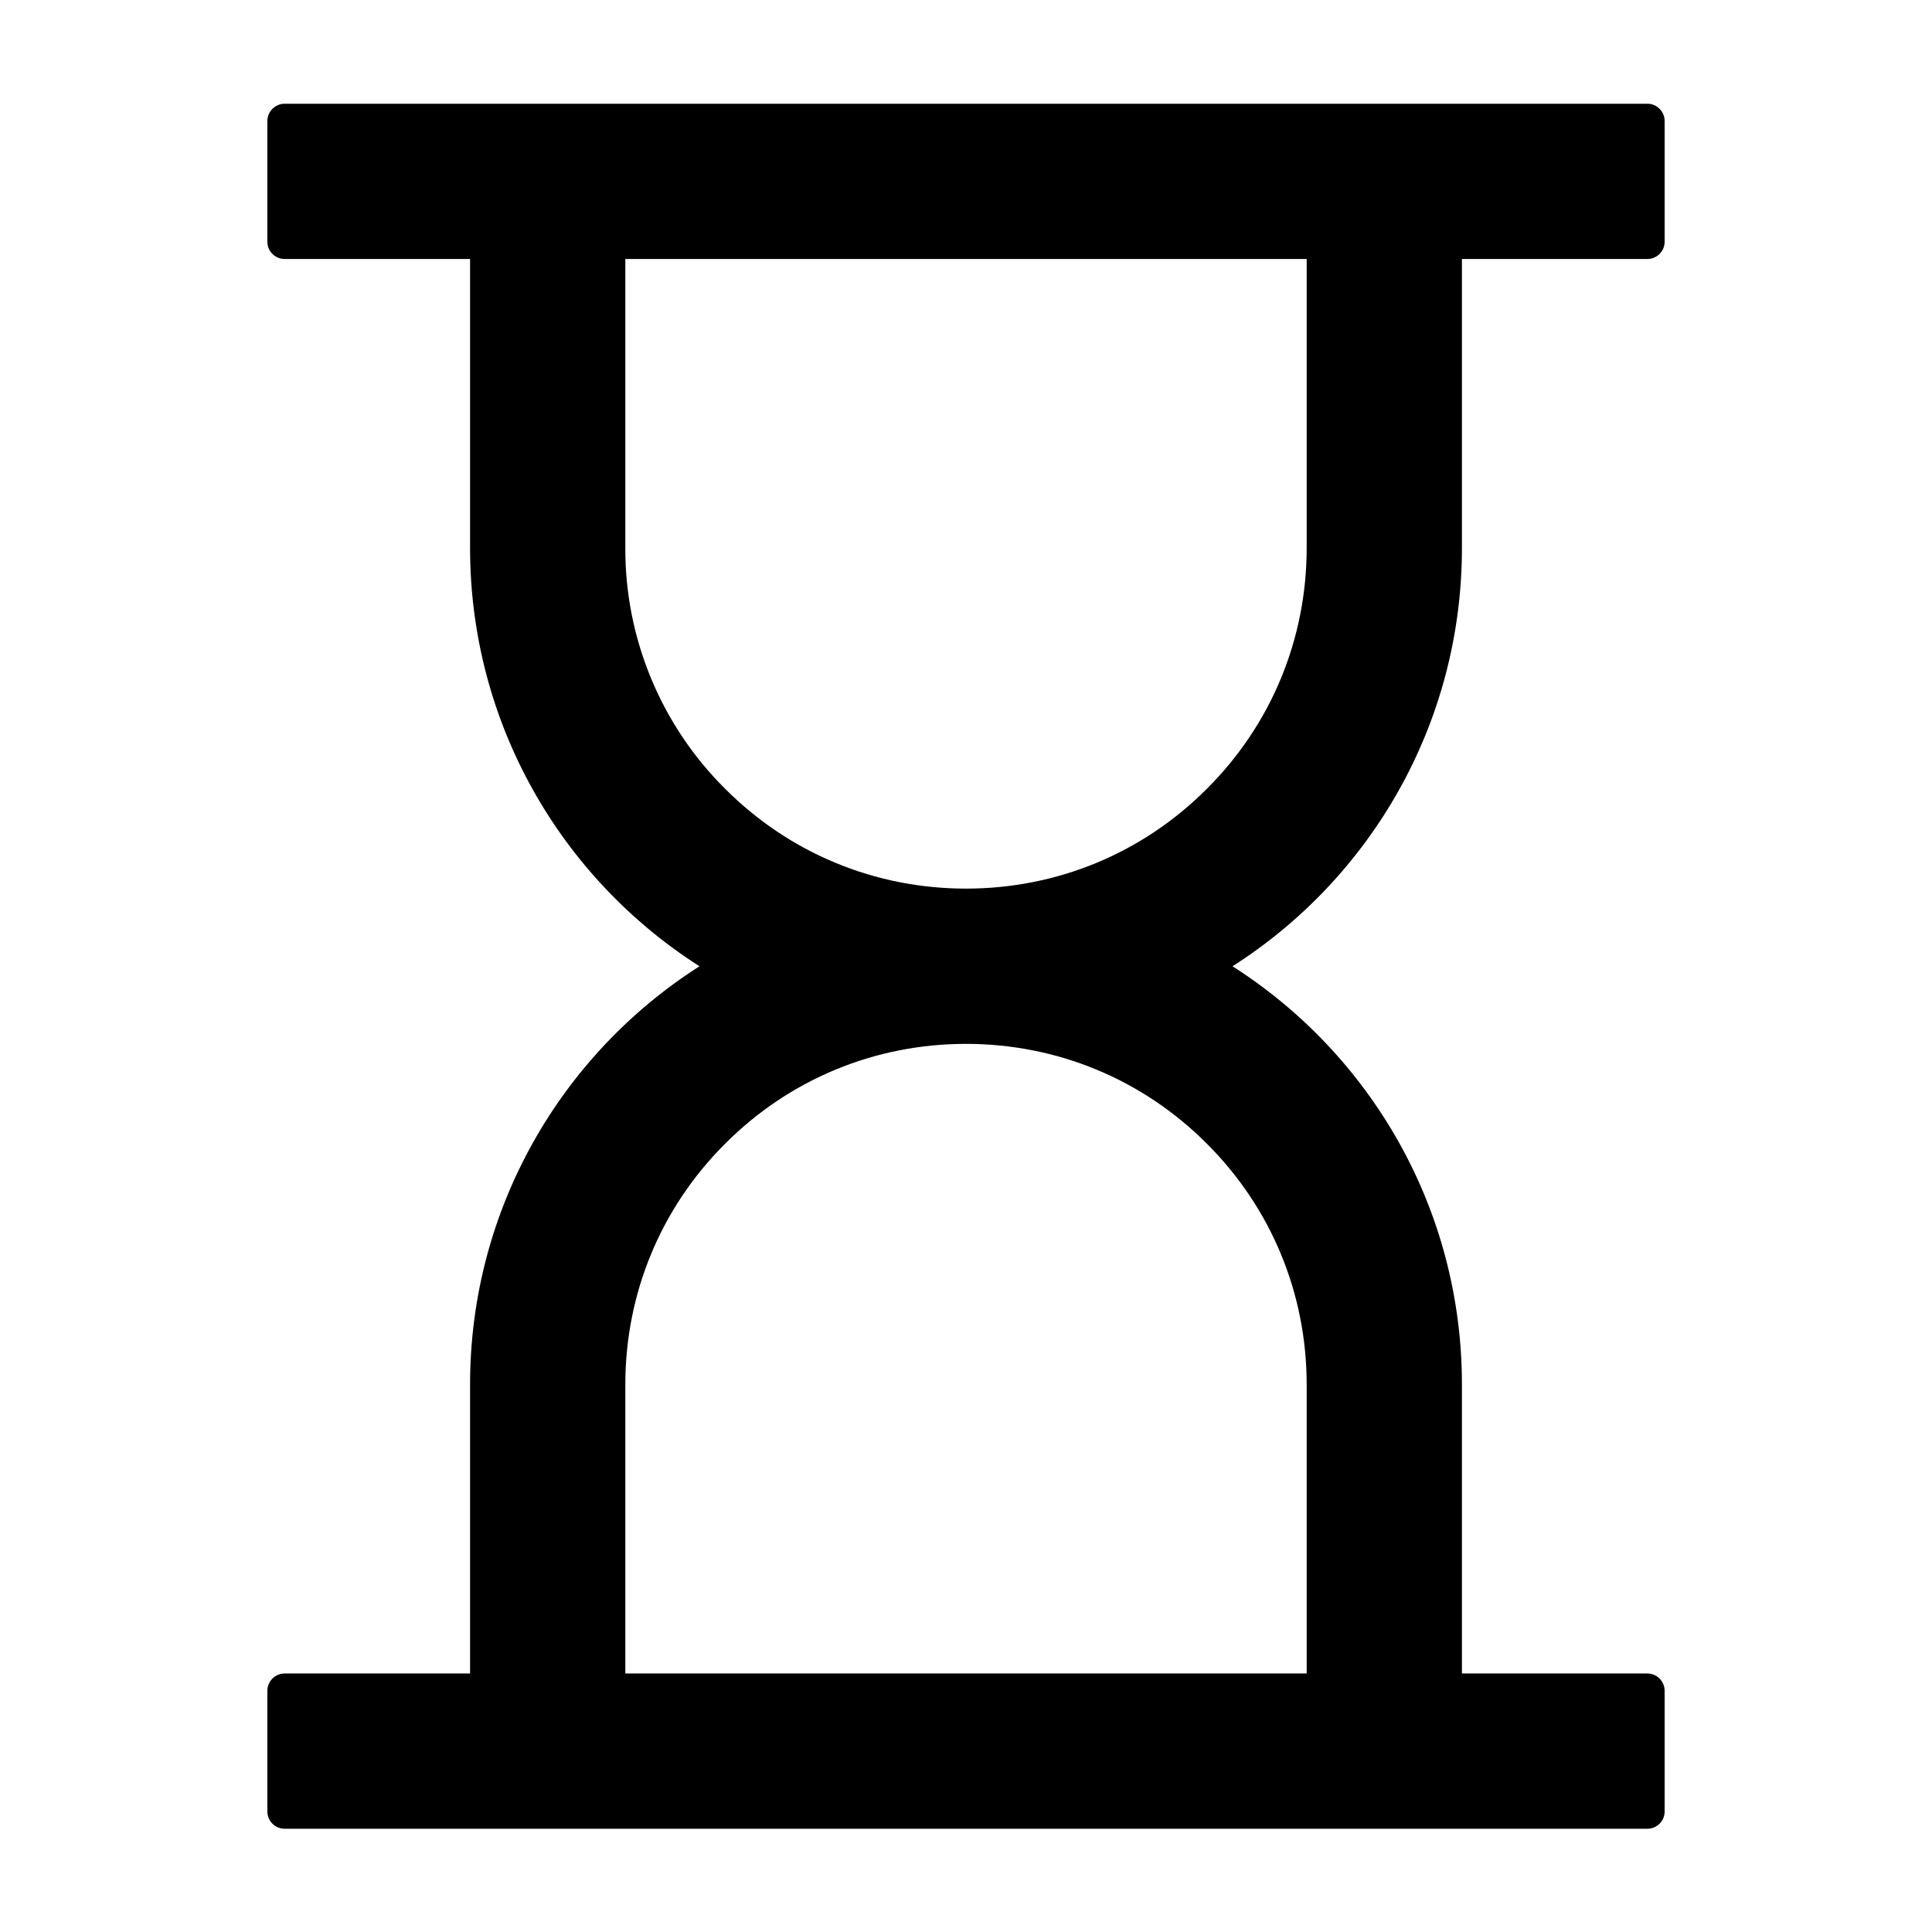 <svg width="36" height="36" viewBox="0 0 36 36" fill="none" xmlns="http://www.w3.org/2000/svg">
<path d="M27.241 10.21V4.826H30.697C30.873 4.826 31.018 4.682 31.018 4.505V2.255C31.018 2.078 30.873 1.933 30.697 1.933H5.304C5.127 1.933 4.982 2.078 4.982 2.255V4.505C4.982 4.682 5.127 4.826 5.304 4.826H8.759V10.21C8.759 13.485 10.463 16.366 13.034 18.005C10.463 19.644 8.759 22.525 8.759 25.799V31.183H5.304C5.127 31.183 4.982 31.328 4.982 31.505V33.755C4.982 33.932 5.127 34.076 5.304 34.076H30.697C30.873 34.076 31.018 33.932 31.018 33.755V31.505C31.018 31.328 30.873 31.183 30.697 31.183H27.241V25.799C27.241 22.525 25.538 19.644 22.966 18.005C25.538 16.366 27.241 13.485 27.241 10.21ZM24.348 25.799V31.183H11.652V25.799C11.652 24.104 12.311 22.509 13.512 21.311C14.71 20.11 16.305 19.451 18 19.451C19.696 19.451 21.291 20.11 22.488 21.311C23.689 22.509 24.348 24.104 24.348 25.799ZM24.348 10.21C24.348 11.906 23.689 13.501 22.488 14.698C21.291 15.899 19.696 16.558 18 16.558C16.305 16.558 14.71 15.899 13.512 14.698C12.92 14.111 12.451 13.411 12.132 12.641C11.812 11.87 11.649 11.044 11.652 10.21V4.826H24.348V10.21Z" fill="currentColor"/>
</svg>
